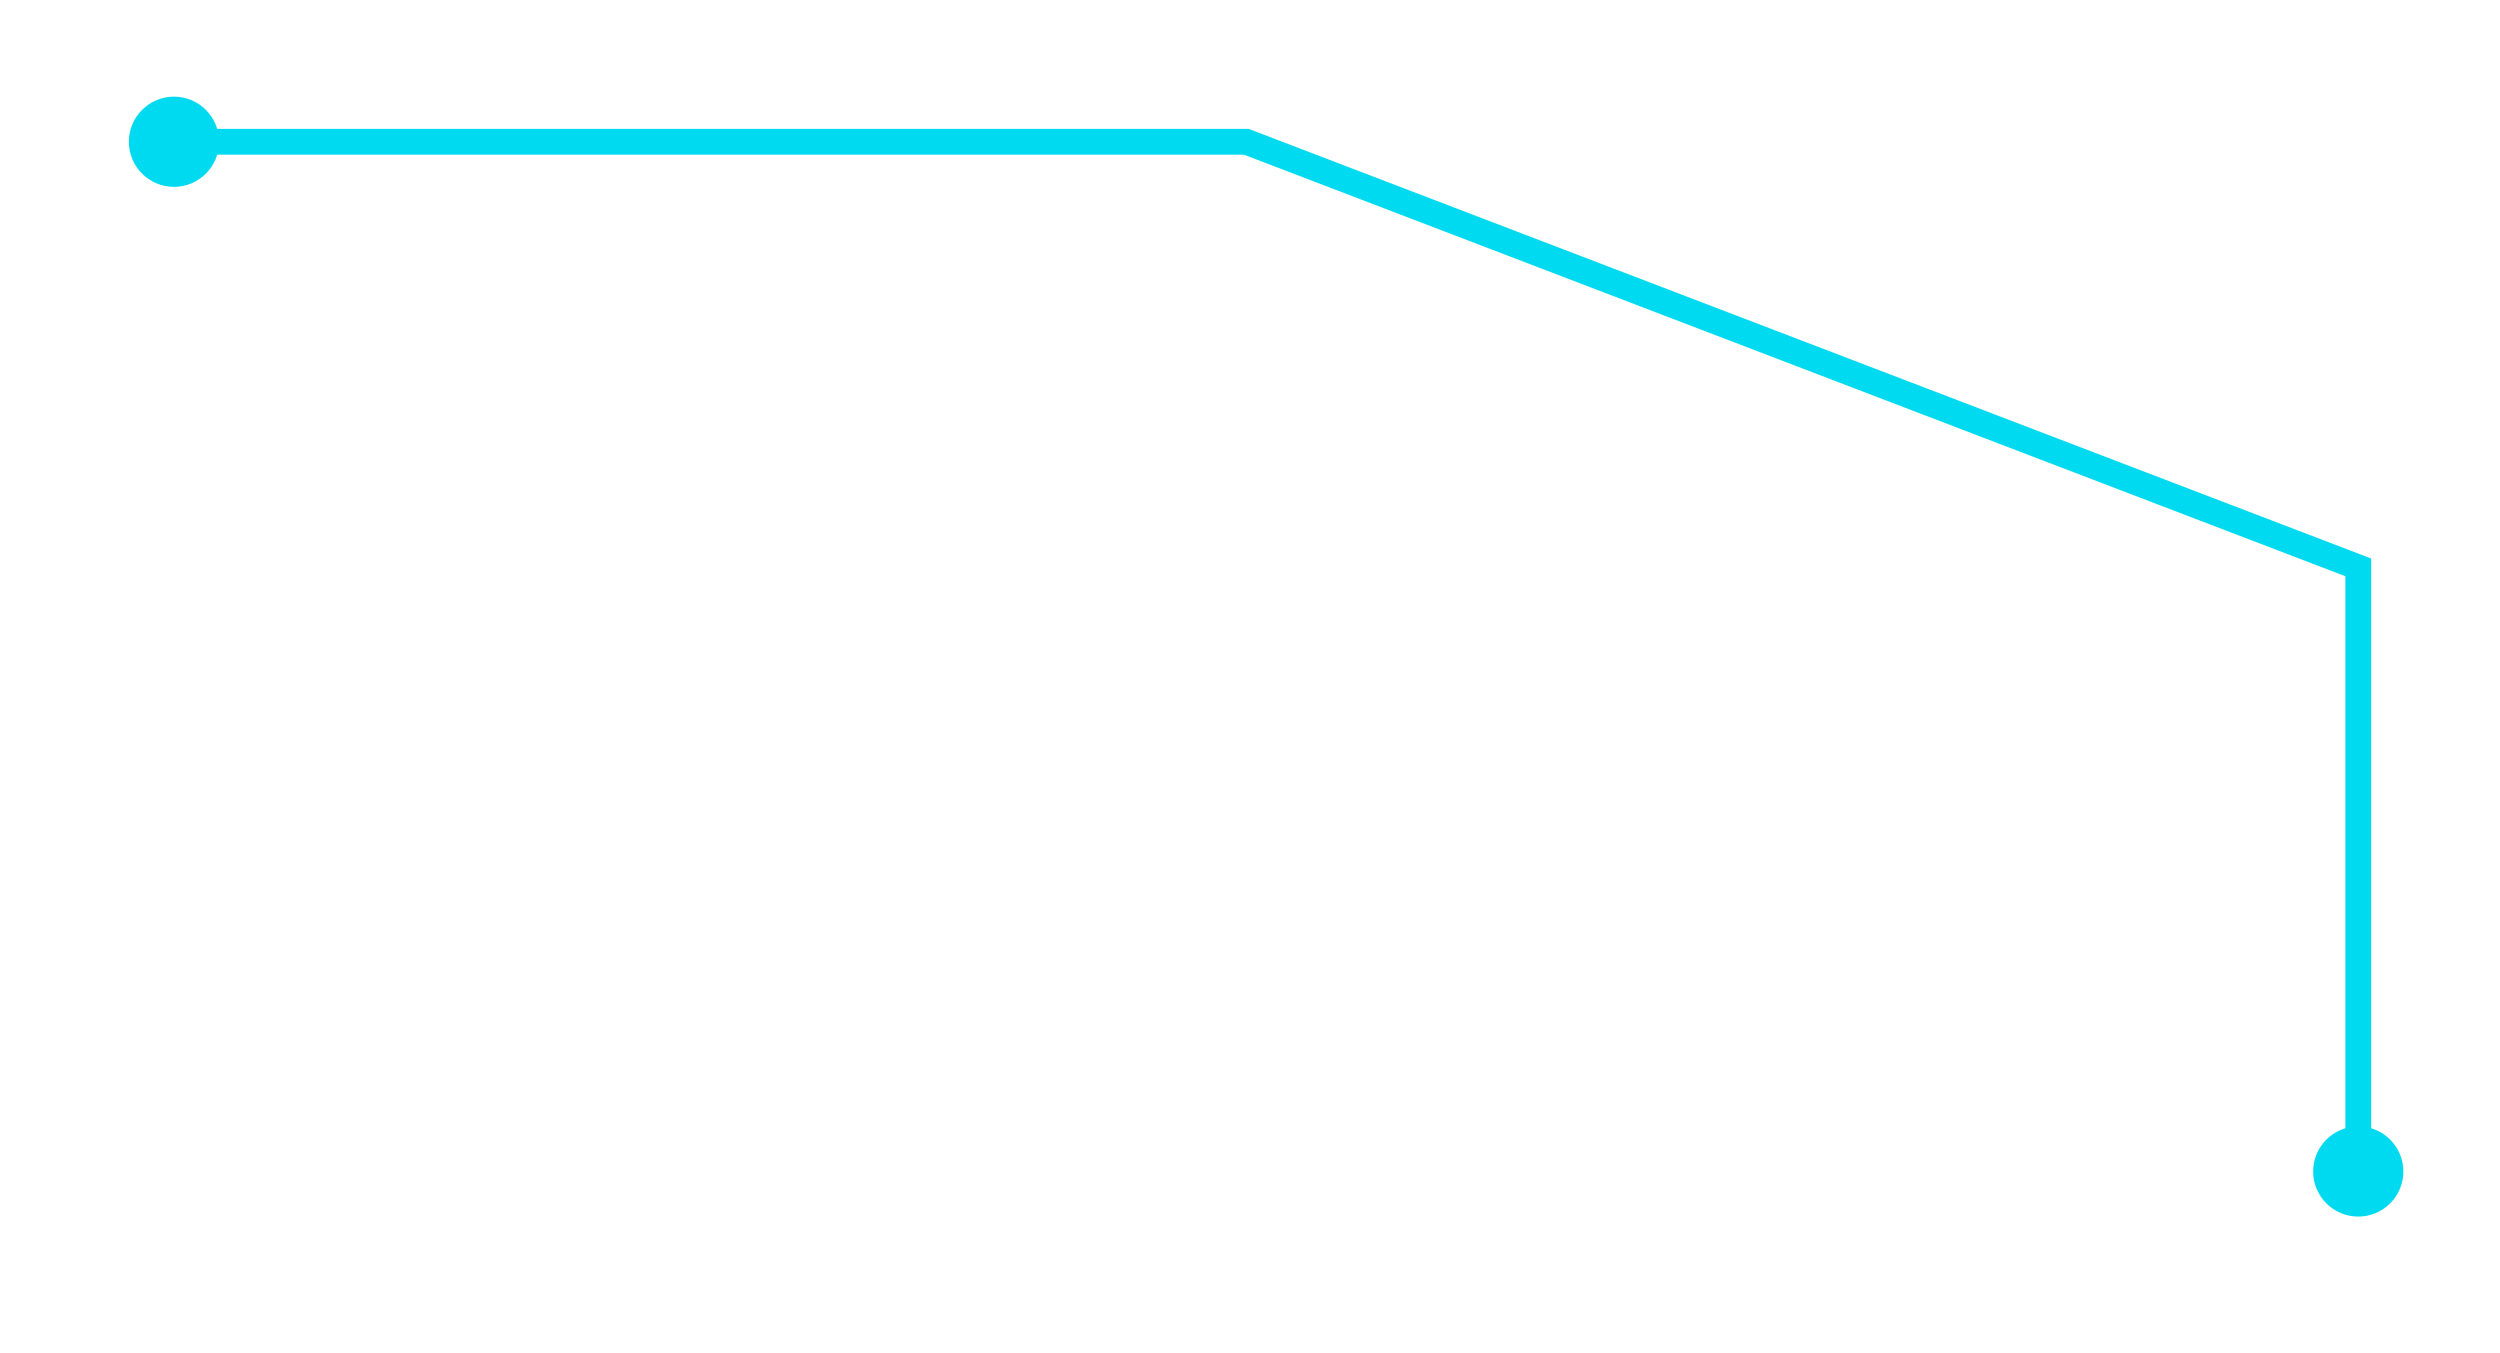 ﻿<?xml version="1.0" encoding="utf-8"?>
<svg version="1.1" xmlns:xlink="http://www.w3.org/1999/xlink" width="194px" height="105px" xmlns="http://www.w3.org/2000/svg">
  <g transform="matrix(1 0 0 1 -1545 5 )">
    <path d="M 2 1  L 86.704 1  L 173 34.028  L 173 82.407  " stroke-width="2" stroke="#00daf0" fill="none" transform="matrix(1 0 0 1 1555 5 )" />
    <path d="M 3.5 -2.5  C 1.567 -2.5  0 -0.933  0 1  C 0 2.933  1.567 4.5  3.5 4.5  C 5.433 4.5  7 2.933  7 1  C 7 -0.933  5.433 -2.5  3.5 -2.5  Z M 173 77.407  C 171.067 77.407  169.5 78.974  169.5 80.907  C 169.5 82.84  171.067 84.407  173 84.407  C 174.933 84.407  176.5 82.84  176.5 80.907  C 176.5 78.974  174.933 77.407  173 77.407  Z " fill-rule="nonzero" fill="#00daf0" stroke="none" transform="matrix(1 0 0 1 1555 5 )" />
  </g>
</svg>